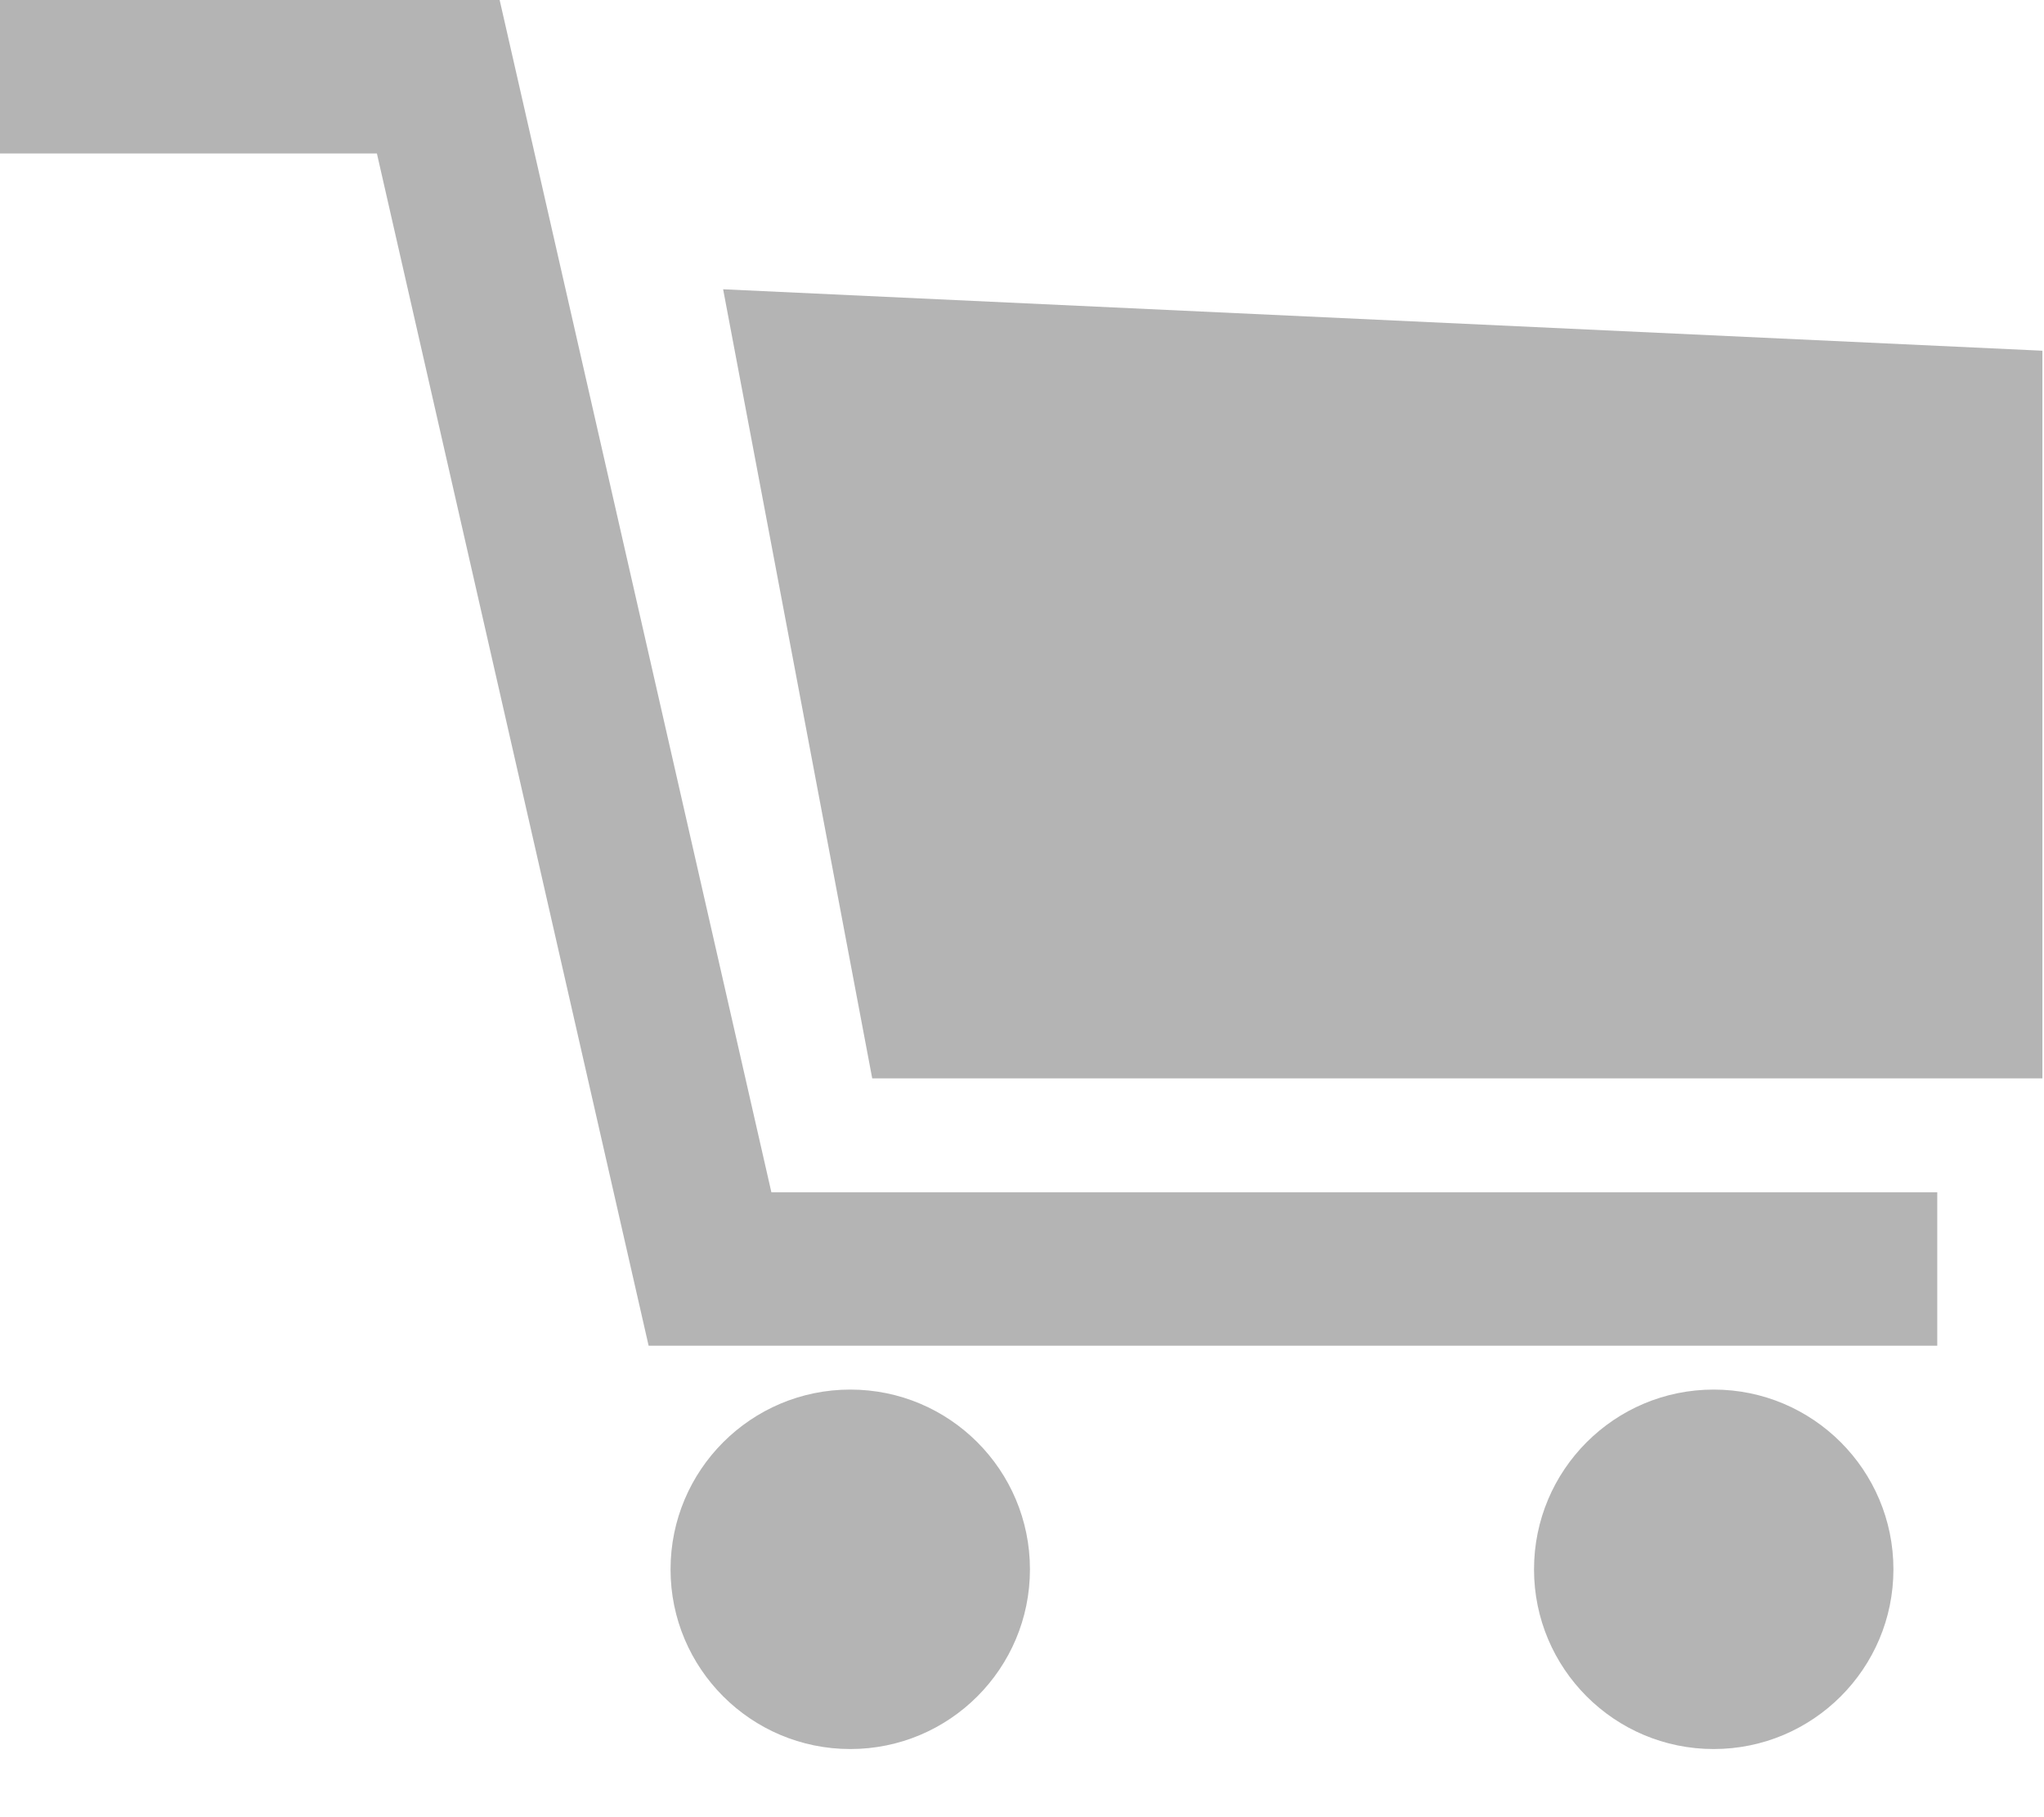 <svg width="18" height="16" viewBox="0 0 18 16" fill="none" xmlns="http://www.w3.org/2000/svg">
<g id="Ebene 3">
<g id="Group">
<path id="Vector" d="M6.368 2.547L7.681 9.495H17.986V3.088L6.368 2.547Z" fill="#B4B4B4"/>
<path id="Vector_2" d="M17.06 11.849H5.712L3.319 1.351H0V0H4.4L6.793 10.498H17.06V11.849Z" fill="#B4B4B4"/>
<path id="Vector_3" d="M7.488 15.4C8.362 15.4 9.07 14.691 9.07 13.818C9.07 12.944 8.362 12.235 7.488 12.235C6.614 12.235 5.905 12.944 5.905 13.818C5.905 14.691 6.614 15.4 7.488 15.4Z" fill="#B4B4B4"/>
<path id="Vector_4" d="M15.091 15.4C15.965 15.4 16.674 14.691 16.674 13.818C16.674 12.944 15.965 12.235 15.091 12.235C14.217 12.235 13.509 12.944 13.509 13.818C13.509 14.691 14.217 15.4 15.091 15.4Z" fill="#B4B4B4"/>
</g>
</g>
</svg>
